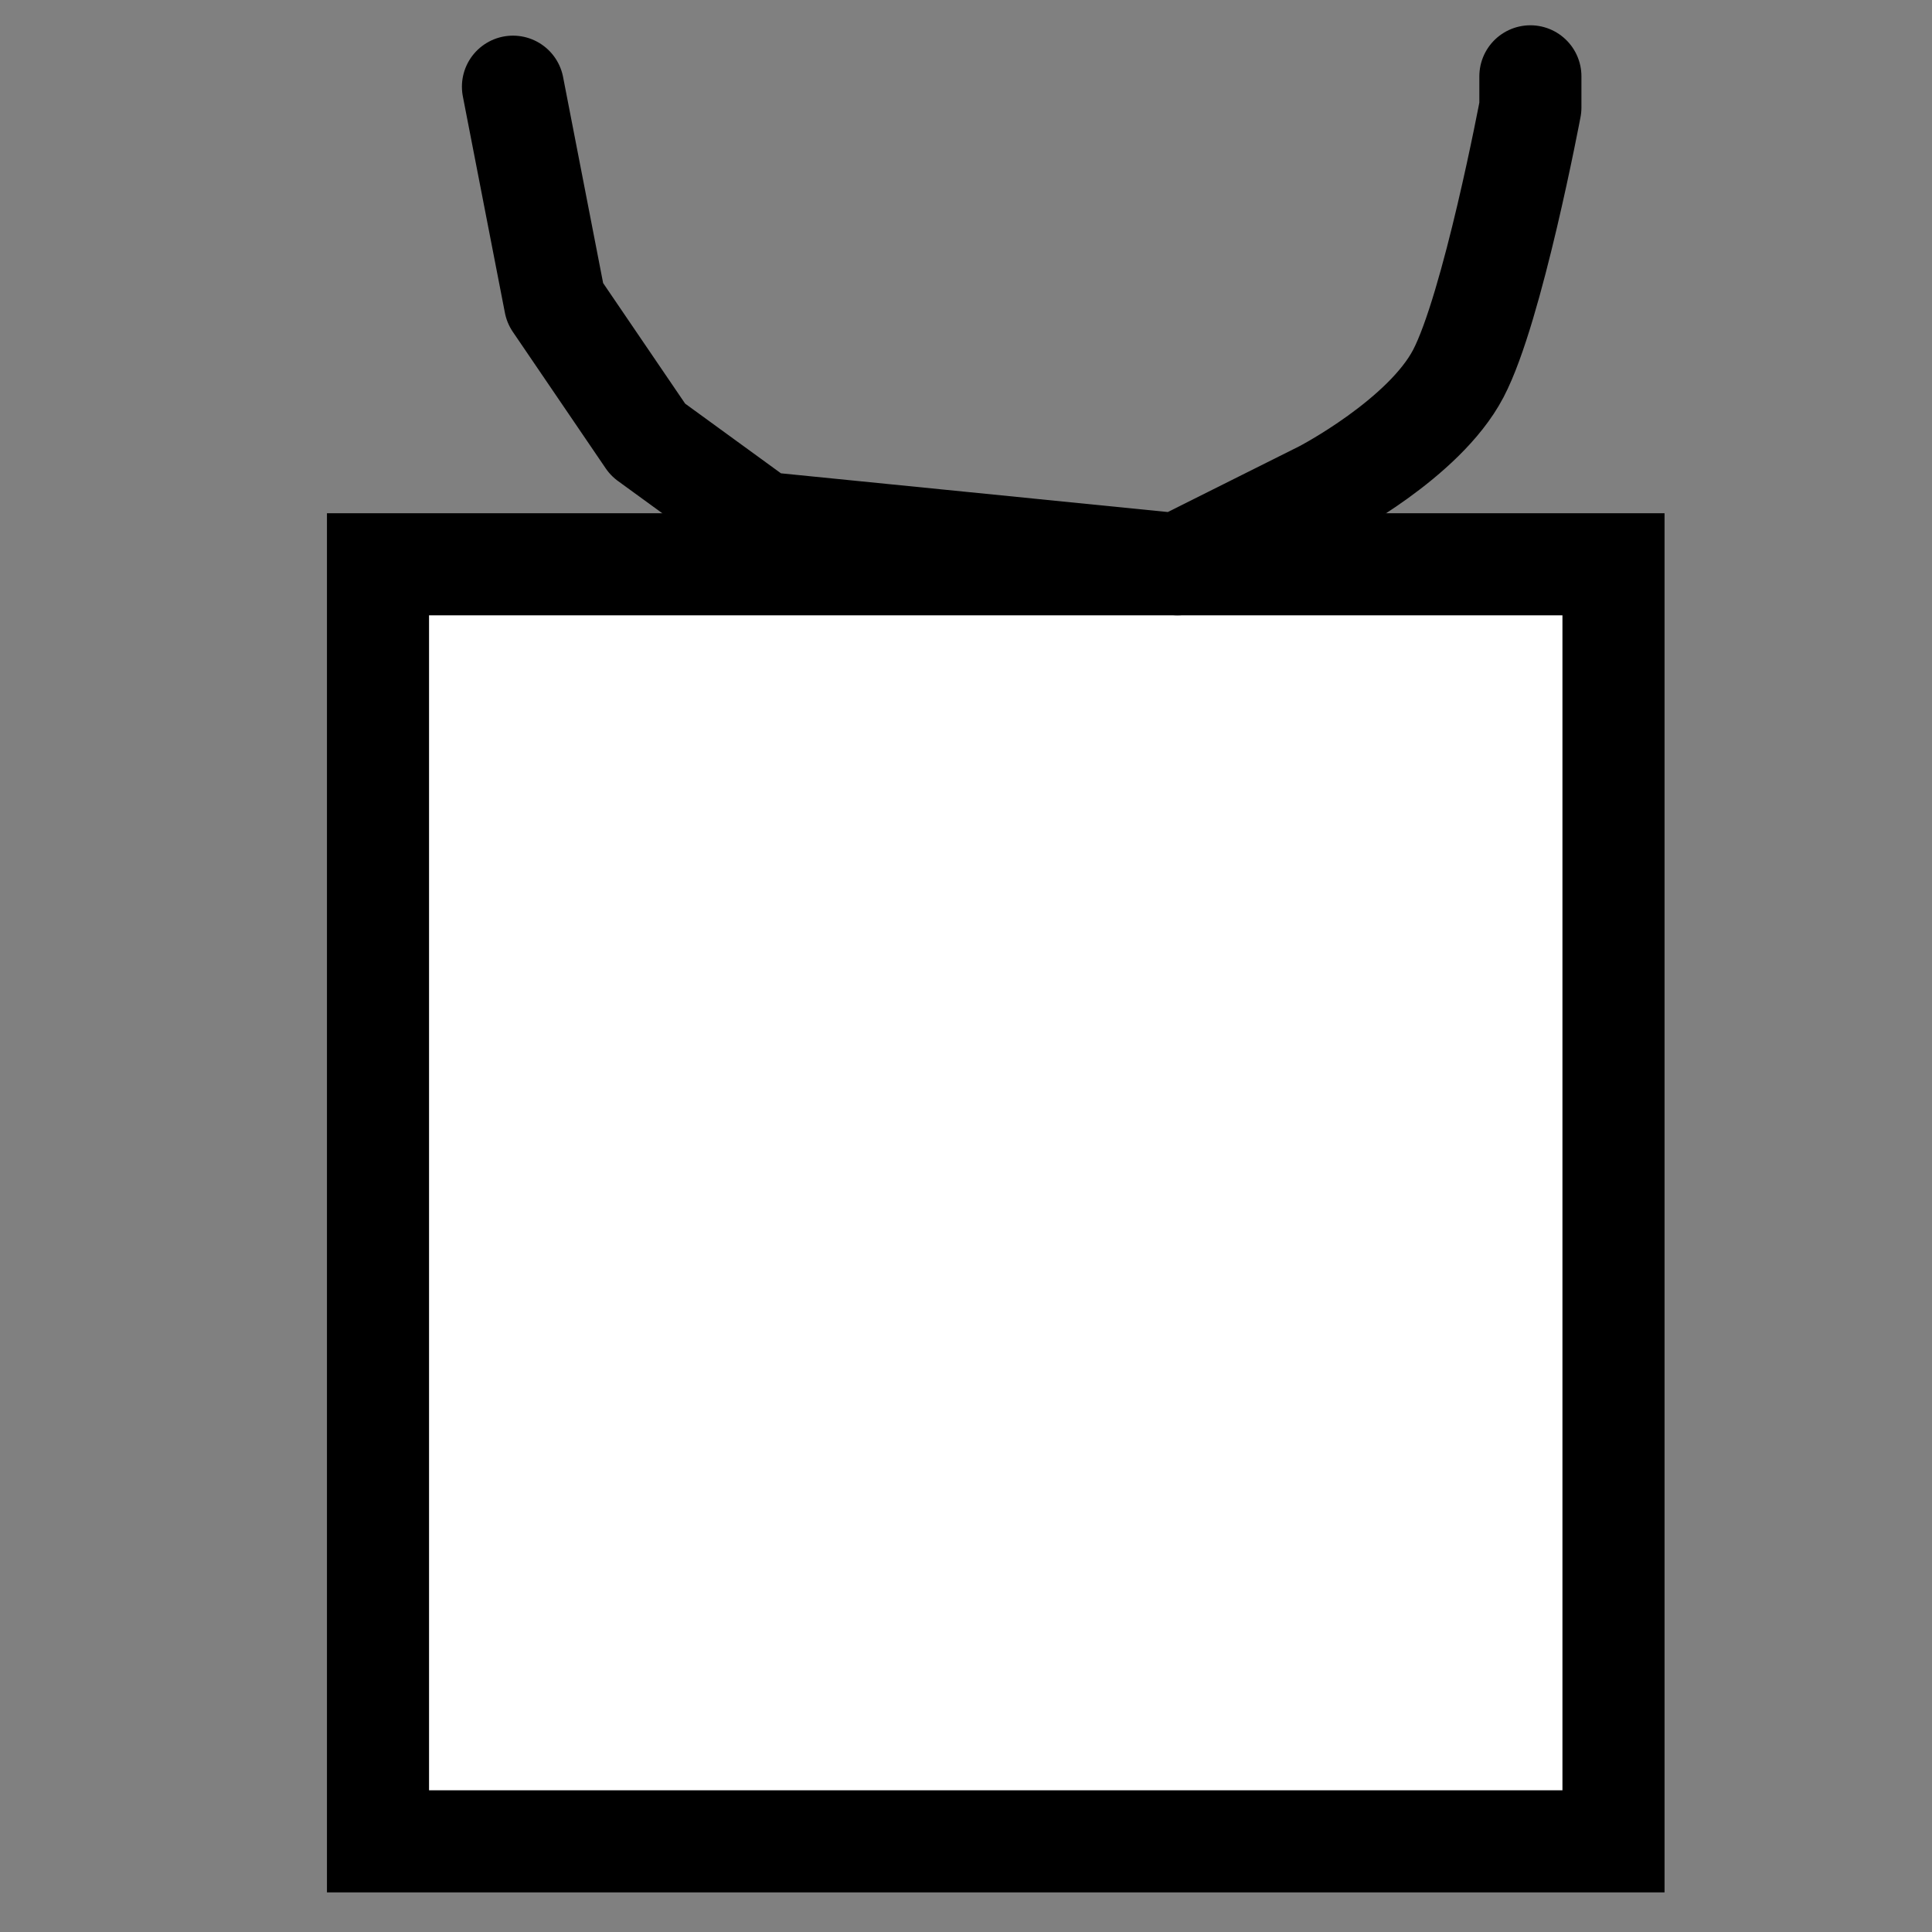 <?xml version="1.0" encoding="UTF-8" standalone="no"?>
<!-- Created with Inkscape (http://www.inkscape.org/) -->

<svg
   xmlns:dc="http://purl.org/dc/elements/1.1/"
   xmlns:cc="http://creativecommons.org/ns#"
   xmlns:rdf="http://www.w3.org/1999/02/22-rdf-syntax-ns#"
   xmlns:svg="http://www.w3.org/2000/svg"
   xmlns="http://www.w3.org/2000/svg"
   xmlns:sodipodi="http://sodipodi.sourceforge.net/DTD/sodipodi-0.dtd"
   xmlns:inkscape="http://www.inkscape.org/namespaces/inkscape"
   version="1.1"
   width="64"
   height="64"
   id="svg2"
   style="display:inline"
   inkscape:version="0.91 r13725"
   sodipodi:docname="skotomogilnik.svg">
  <rect width="100%" height="100%" fill="#808080" stroke="none"/>
  <sodipodi:namedview
     pagecolor="#ffffff"
     bordercolor="#666666"
     borderopacity="1"
     objecttolerance="10"
     gridtolerance="10"
     guidetolerance="10"
     inkscape:pageopacity="0"
     inkscape:pageshadow="2"
     inkscape:window-width="1658"
     inkscape:window-height="978"
     id="namedview3340"
     showgrid="false"
     inkscape:zoom="5.1817669"
     inkscape:cx="32"
     inkscape:cy="26.541578"
     inkscape:window-x="269"
     inkscape:window-y="50"
     inkscape:window-maximized="0"
     inkscape:current-layer="svg2" />
  <defs
     id="defs4">
    <inkscape:path-effect
       effect="spiro"
       id="path-effect4162"
       is_visible="true" />
    <inkscape:path-effect
       effect="spiro"
       id="path-effect4158"
       is_visible="true" />
  </defs>
  <g
     id="g4196"
     transform="matrix(1.691,0,0,1.691,-19.555,-23.403)">
    <rect
       y="24.894"
       x="18.969"
       height="25.017"
       width="24.203"
       id="rect4174"
       style="fill:#ffffff;fill-opacity:1;stroke:#000000;stroke-width:2;stroke-miterlimit:4;stroke-dasharray:none;stroke-opacity:1" />
    <path
       sodipodi:nodetypes="cccccczcc"
       inkscape:connector-curvature="0"
       id="path4176"
       d="m 21.613,15.538 0.824,4.24 1.82,2.675 2.237,1.627 8.136,0.814 2.847,-1.424 c 0,0 1.981,-1.028 2.654,-2.31 0.673,-1.282 1.413,-5.215 1.413,-5.215 l 0,-0.61"
       style="fill:none;fill-rule:evenodd;stroke:#000000;stroke-width:2;stroke-linecap:round;stroke-linejoin:round;stroke-miterlimit:4;stroke-dasharray:none;stroke-opacity:1" />
  </g>
</svg>

